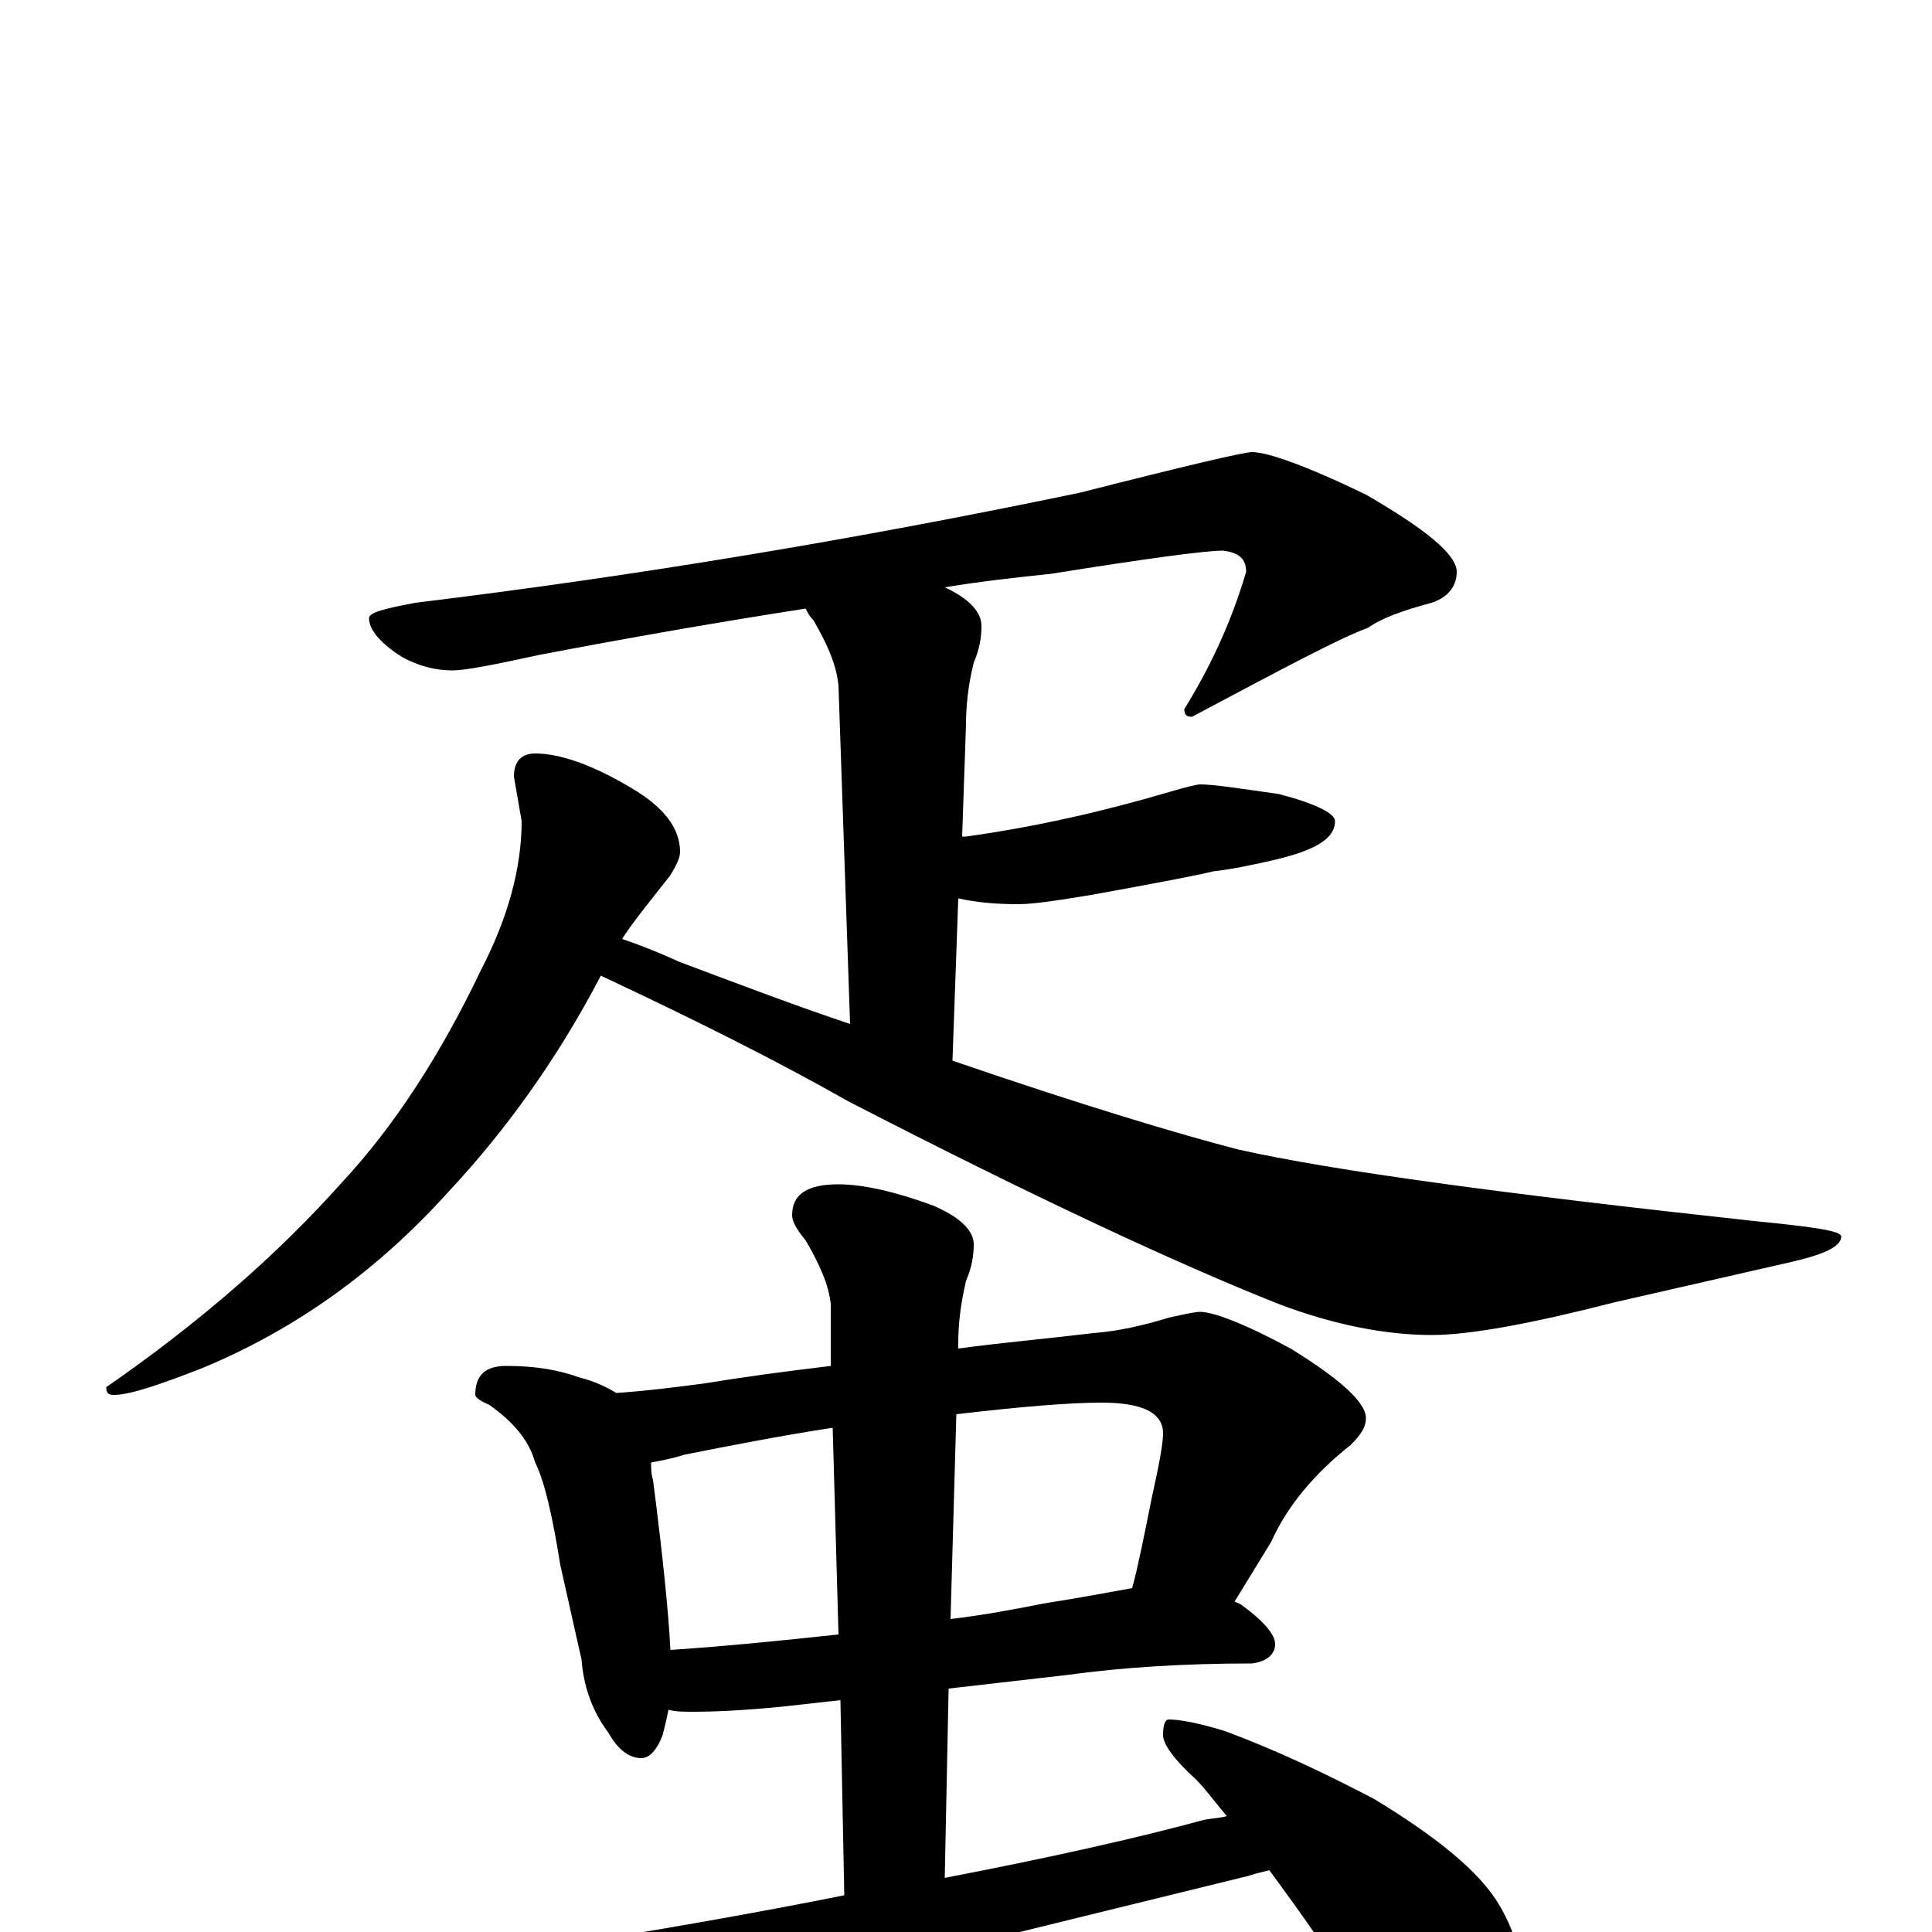 <?xml version="1.0" encoding="utf-8" ?>
<!DOCTYPE svg PUBLIC "-//W3C//DTD SVG 1.1//EN" "http://www.w3.org/Graphics/SVG/1.1/DTD/svg11.dtd">
<svg version="1.1" id="Layer_1" xmlns="http://www.w3.org/2000/svg" xmlns:xlink="http://www.w3.org/1999/xlink" x="0px" y="145px" width="1000px" height="1000px" viewBox="0 0 1000 1000" enable-background="new 0 0 1000 1000" xml:space="preserve">
<g id="Layer_1">
<path id="glyph" transform="matrix(1 0 0 -1 0 1000)" d="M648,766C656,766 676,759 707,744C738,726 754,713 754,704C754,697 750,691 741,688C726,684 715,680 708,675C694,670 664,654 617,629C614,629 613,630 613,633C626,654 637,677 645,704C645,711 641,714 633,715C624,715 594,711 544,703C525,701 507,699 489,696C502,690 508,683 508,676C508,670 507,664 504,657C501,645 500,634 500,625l-2,-58C499,567 499,567 500,567C536,572 571,580 605,590C615,593 620,594 621,594C628,594 641,592 662,589C681,584 691,579 691,575C691,566 681,560 660,555C647,552 637,550 628,549C620,547 599,543 566,537C548,534 535,532 527,532C515,532 505,533 496,535l-3,-84C560,428 610,413 641,405C690,394 779,382 908,368C938,365 953,363 953,360C953,355 945,351 928,347l-92,-21C793,315 761,309 741,309C718,309 691,314 662,325C609,346 534,381 439,430C402,451 360,472 311,495C288,451 261,414 232,383C195,342 153,312 105,292C82,283 67,278 59,278C56,278 55,279 55,282C104,316 144,351 177,388C204,417 228,454 249,498C263,525 270,551 270,575l-4,23C266,606 270,610 277,610C290,610 307,604 327,592C344,582 352,571 352,559C352,556 350,552 347,547C336,533 327,522 322,514C331,511 341,507 352,502C384,490 413,479 440,470l-6,175C433,656 428,667 421,679C419,681 418,683 417,685C372,678 326,670 279,661C256,656 241,653 234,653C226,653 217,655 208,660C197,667 191,674 191,680C191,683 199,685 215,688C330,702 444,721 559,745C614,759 644,766 648,766M262,293C277,293 289,291 300,287C308,285 314,282 319,279C334,280 350,282 365,284C383,287 405,290 430,293l0,32C429,335 424,346 417,358C412,364 410,368 410,371C410,382 418,387 434,387C447,387 464,383 483,376C497,370 504,363 504,356C504,350 503,344 500,337C497,324 496,314 496,305l0,-3C518,305 541,307 566,310C579,311 592,314 605,318C614,320 619,321 621,321C628,321 644,315 668,302C694,286 707,274 707,266C707,261 704,257 699,252C680,237 666,220 658,202l-19,-31C641,170 642,170 643,169C654,161 660,154 660,149C660,144 656,140 648,139C613,139 581,137 552,133l-61,-7l-2,-98C546,39 590,49 623,58C628,59 632,59 635,60C629,67 624,74 619,79C608,89 602,97 602,102C602,107 603,110 605,110C611,110 621,108 634,104C661,94 686,82 711,69C744,49 766,31 776,14C785,-1 789,-18 789,-35C789,-45 786,-56 781,-68C775,-77 767,-82 758,-82C754,-82 747,-78 738,-71C725,-61 707,-39 684,-6C674,9 665,21 657,32C653,31 649,30 646,29C462,-16 370,-39 370,-40C332,-50 297,-61 266,-72C248,-81 234,-86 223,-86C212,-86 196,-78 177,-61C156,-40 145,-26 145,-19C145,-11 150,-7 160,-7C164,-7 171,-8 182,-11C195,-14 204,-15 207,-15C222,-15 248,-13 284,-8C341,1 392,10 437,19l-2,101l-18,-2C392,115 372,114 359,114C354,114 350,114 346,115C345,110 344,106 343,102C340,94 336,90 332,90C326,90 320,94 315,103C306,115 302,128 301,141l-11,49C286,215 282,233 277,243C274,254 266,264 253,273C248,275 246,277 246,278C246,288 251,293 262,293M347,146C377,148 406,151 434,154l-3,107C405,257 379,252 354,247C348,245 342,244 337,243C337,240 337,237 338,234C343,195 346,166 347,146M495,268l-3,-106C509,164 525,167 540,170C559,173 575,176 586,178C589,189 592,204 596,224C600,242 602,253 602,258C602,269 591,274 570,274C554,274 529,272 495,268z"/>
</g>
</svg>
